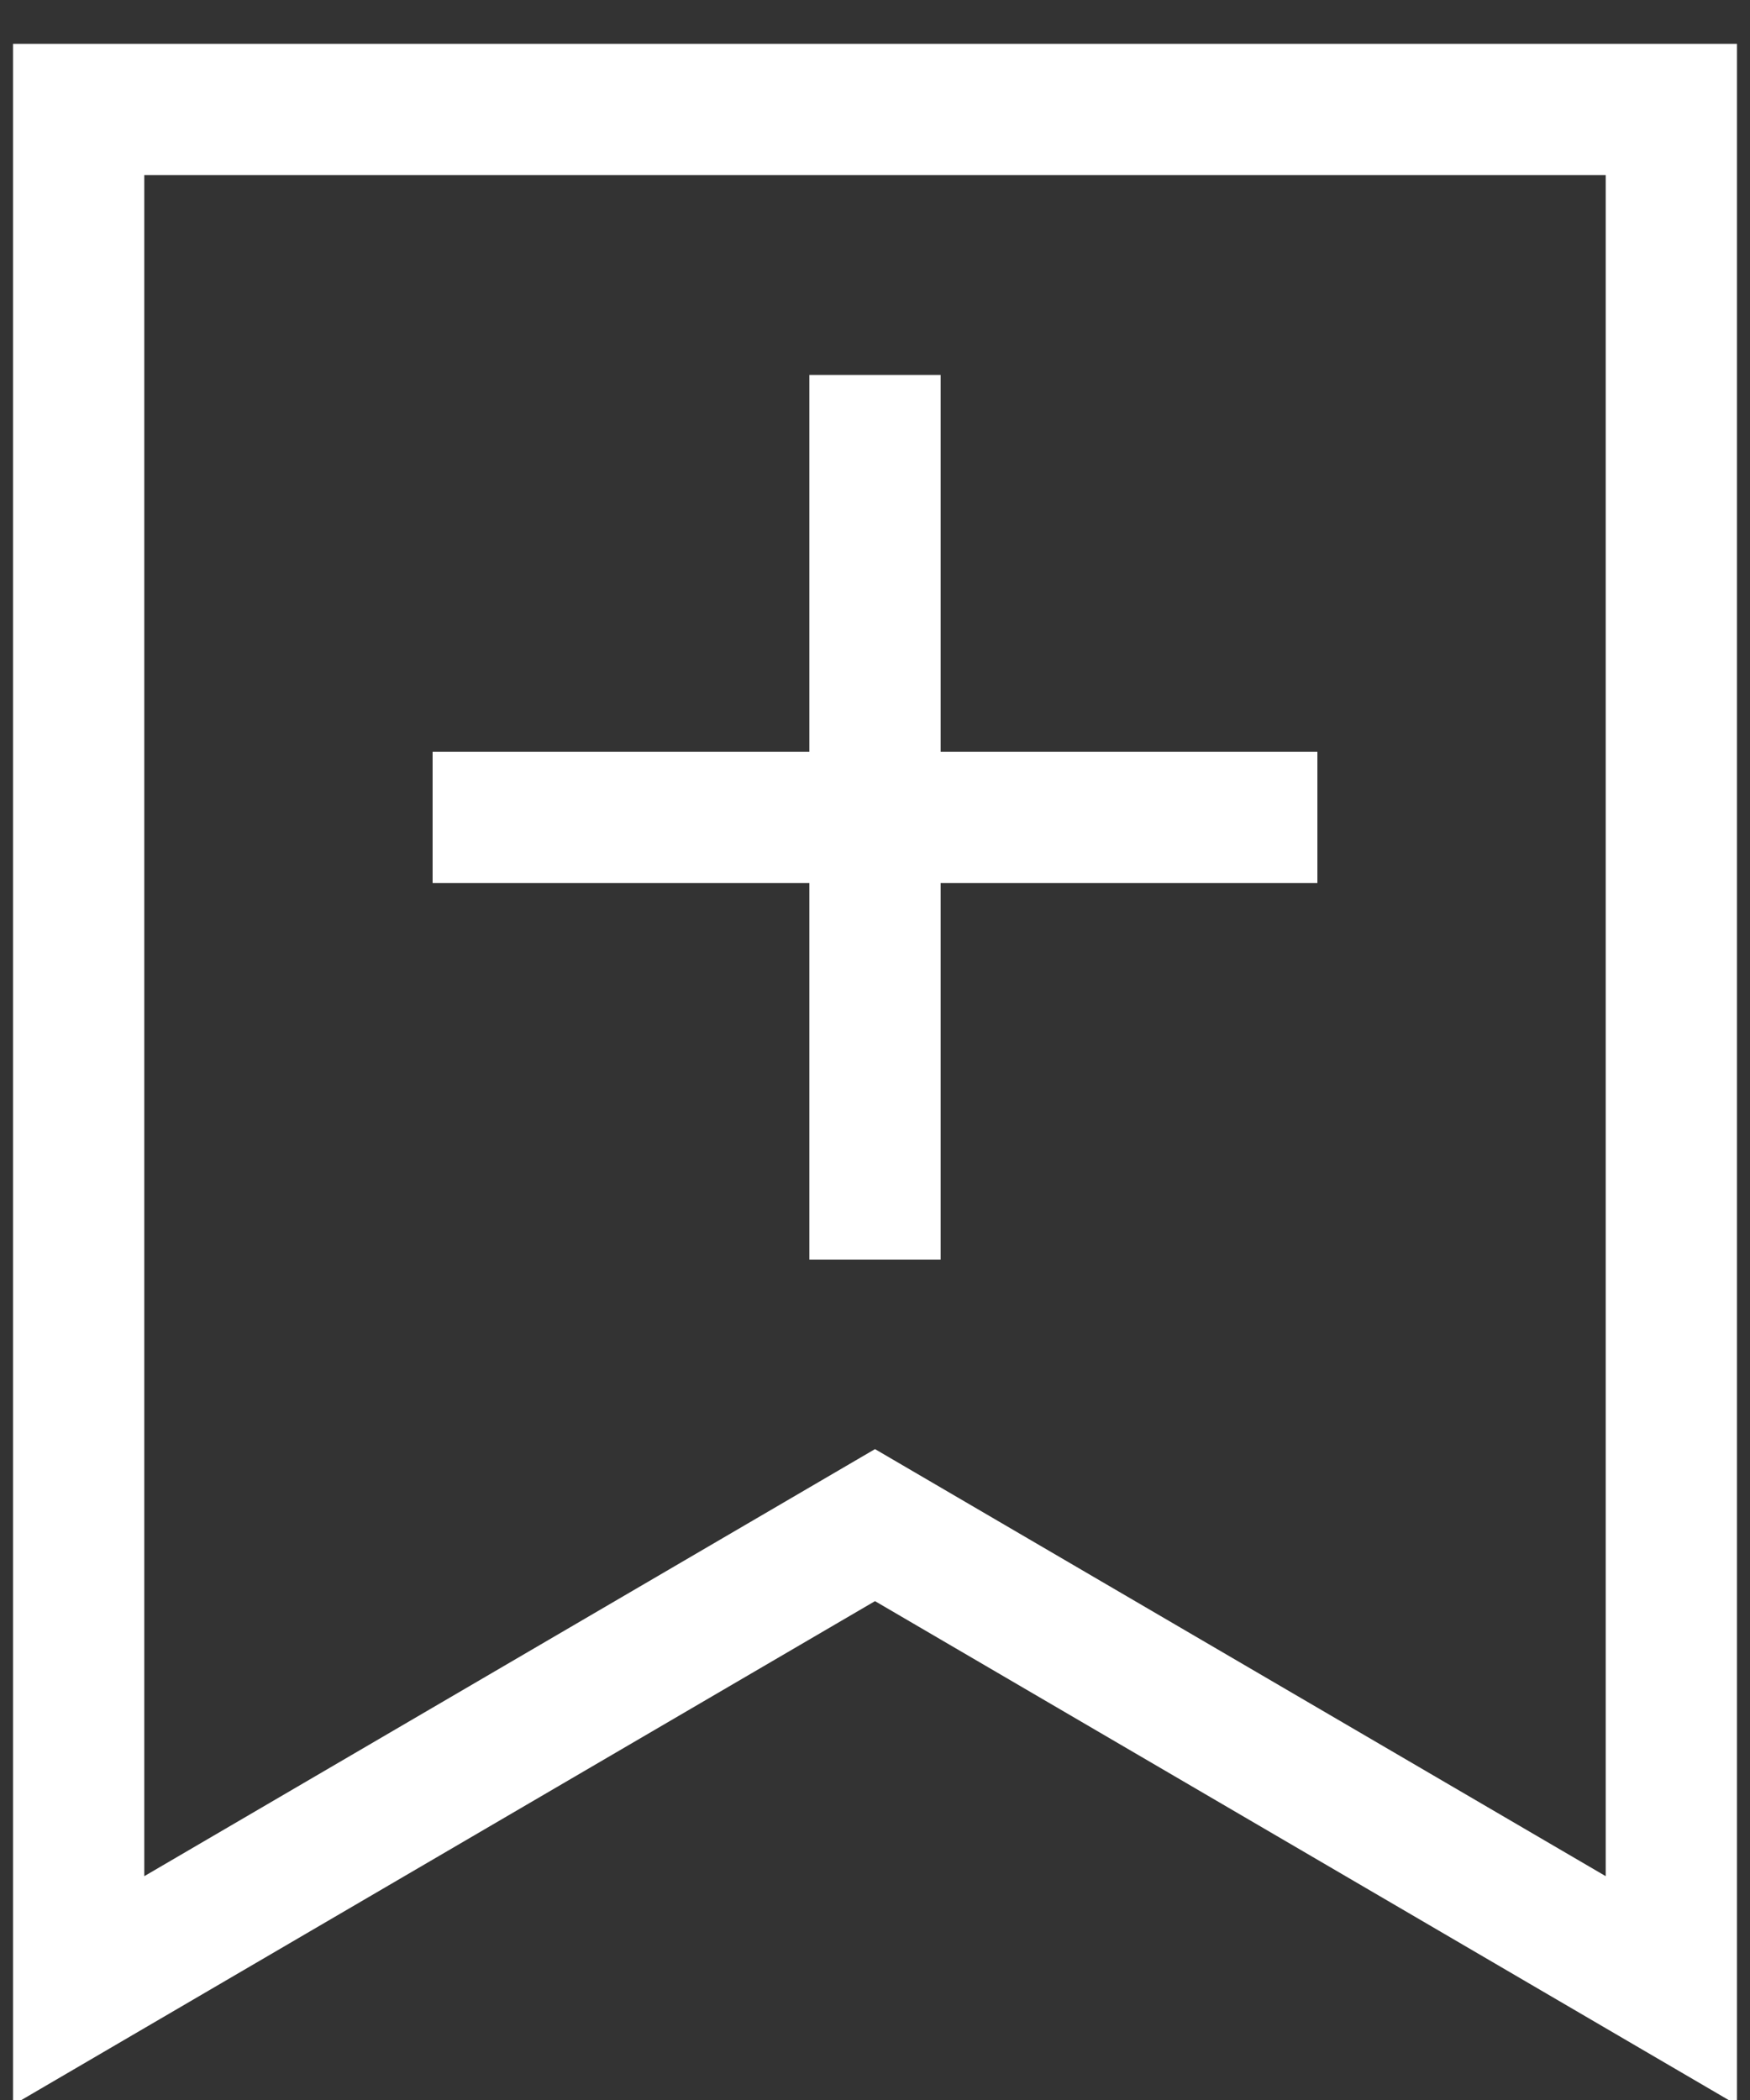 <svg width="20" height="24" viewBox="0 0 20 24" fill="none" xmlns="http://www.w3.org/2000/svg">
<rect x="0" y="0" width="20" height="24" fill="#333333" stroke="none"/>
<path d="M0.899 1.251H19.101V22.749L10 17.43L0.899 22.749V1.251Z" stroke="white" stroke-width="1.5"/>
<path d="M15.056 9.341H4.944" stroke="white" stroke-width="1.5"/>
<path d="M10 4.285V14.396" stroke="white" stroke-width="1.5"/>
</svg>

